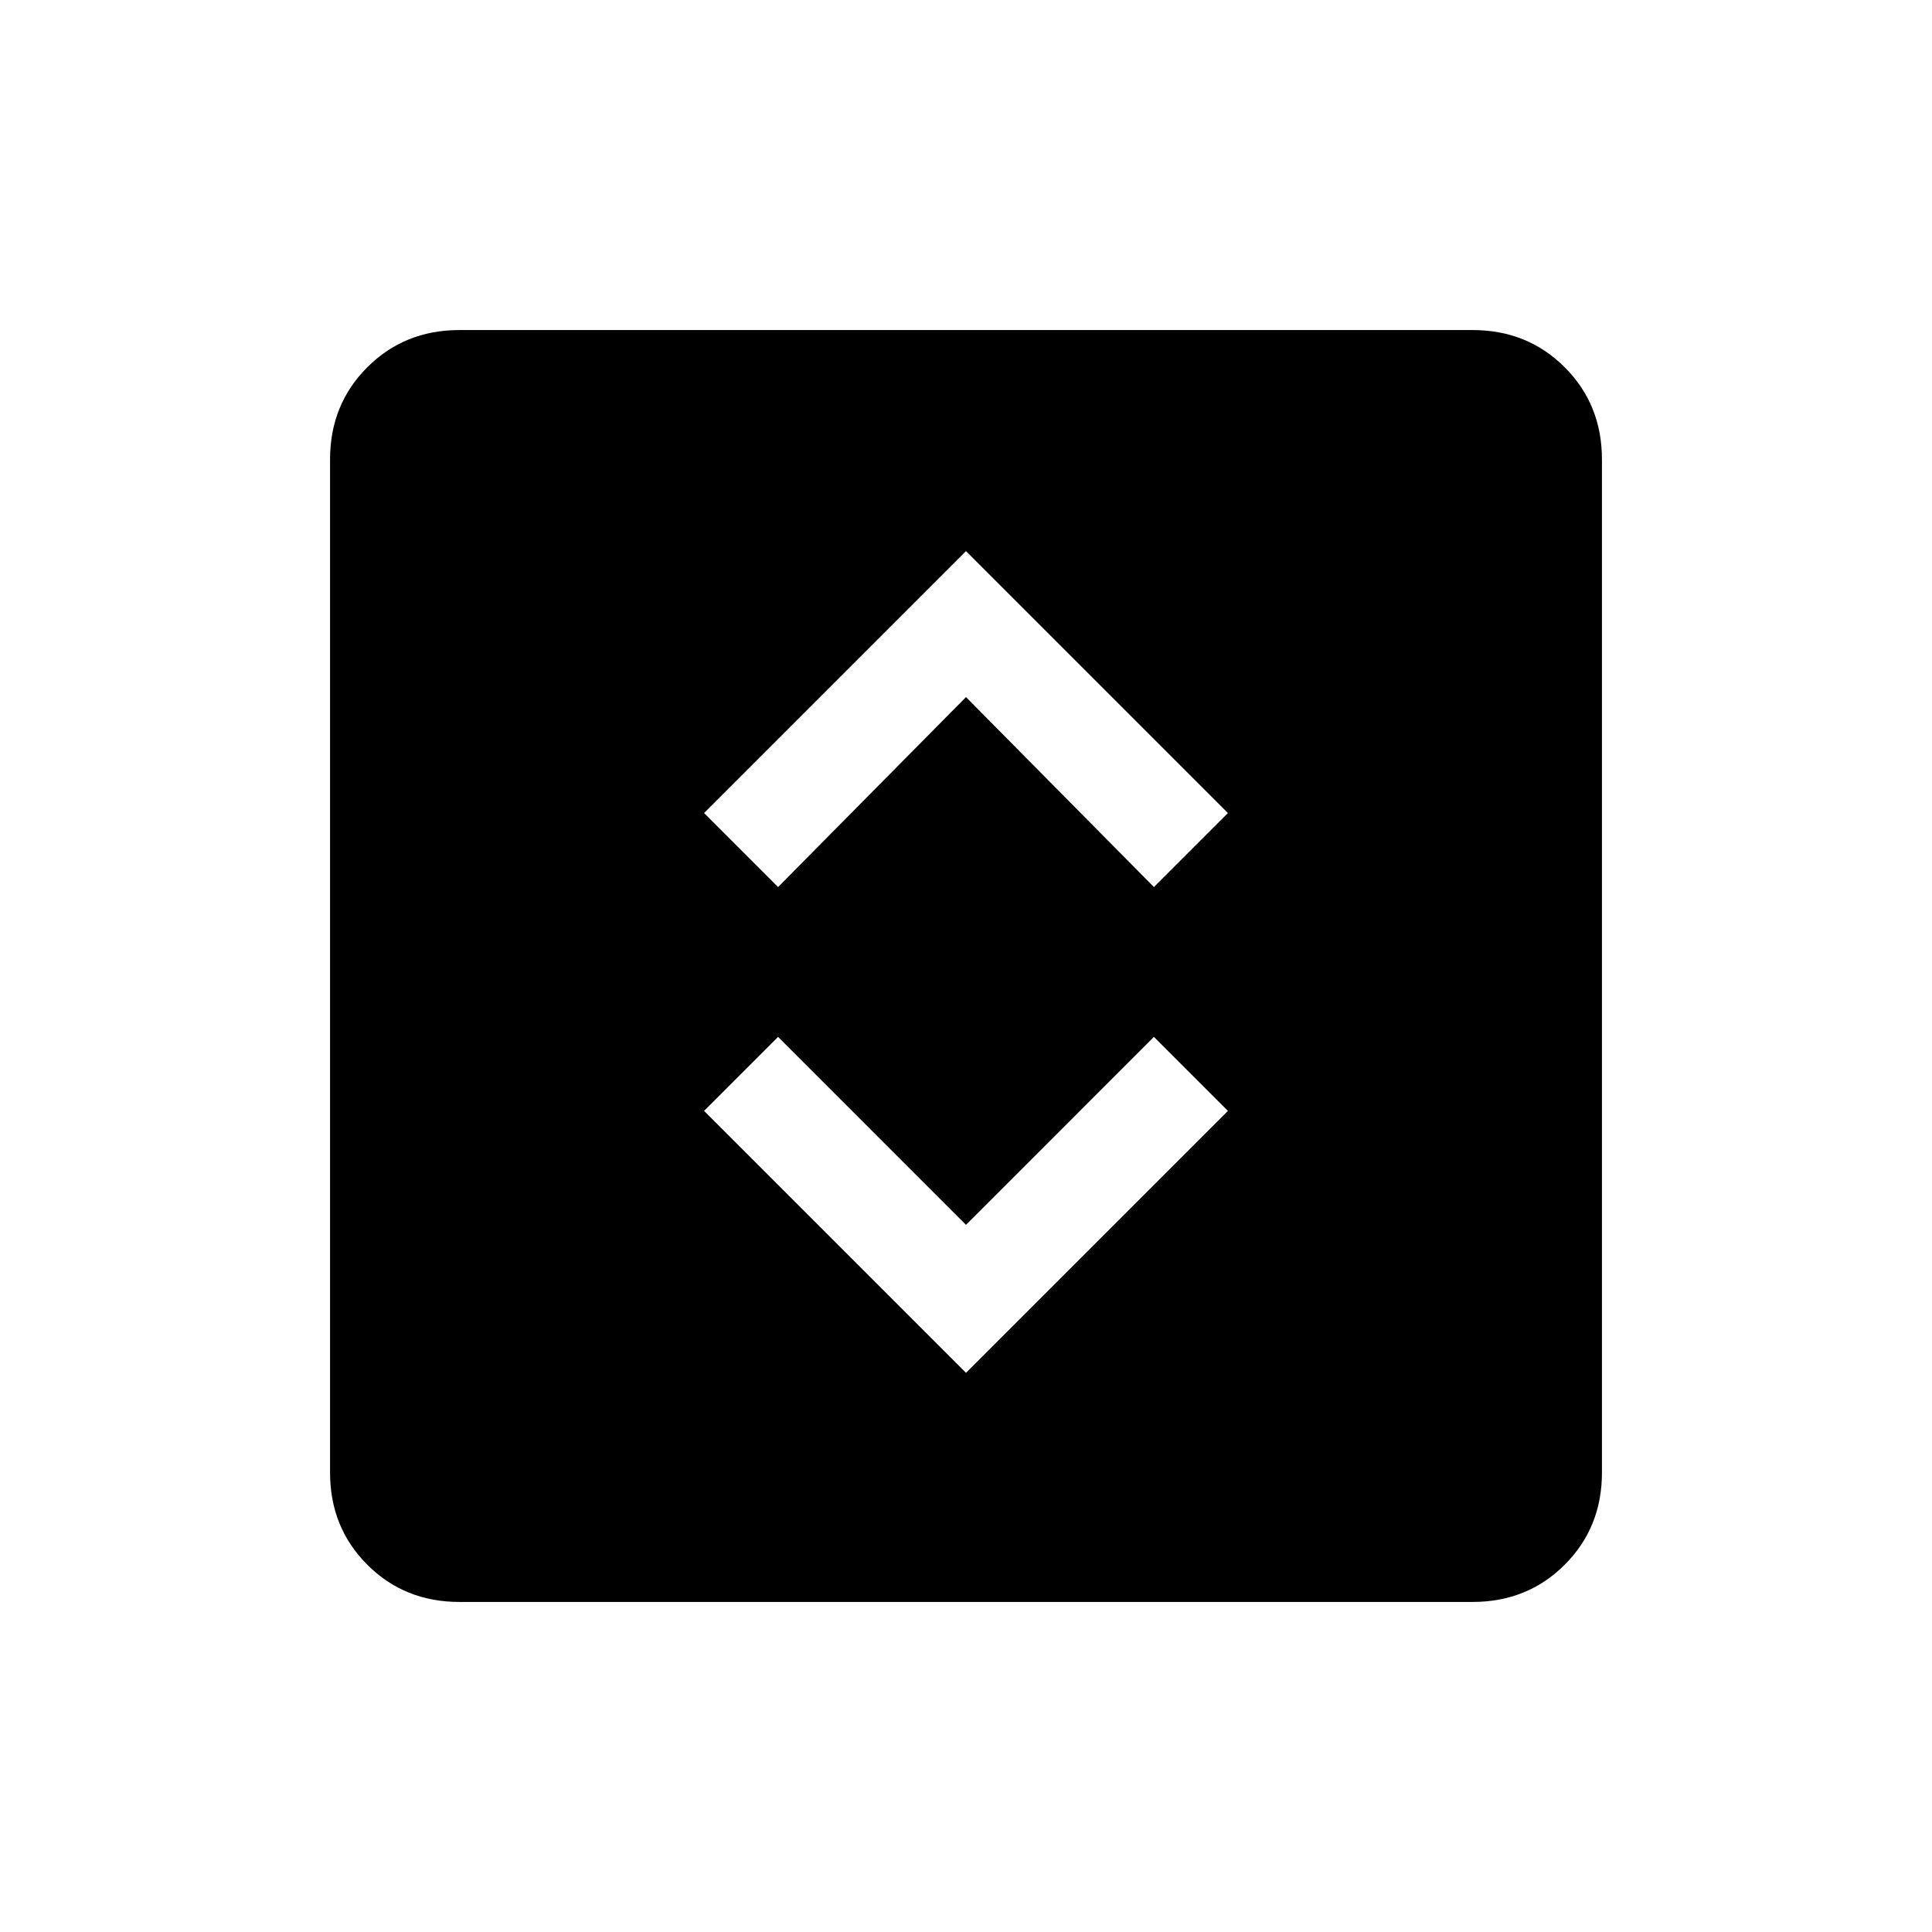 <svg xmlns="http://www.w3.org/2000/svg" height="20" viewBox="0 -960 960 960" width="20"><path d="M480-277.85 610.15-408l-36.77-36.77L480-351.38l-93.38-93.39L349.85-408 480-277.85Zm-93.38-241.38L480-613.62l93.38 94.39L610.15-556 480-686.15 349.85-556l36.77 36.77ZM228.31-164q-27.31 0-45.81-18.5Q164-201 164-228.31v-503.38q0-27.31 18.5-45.81Q201-796 228.31-796h503.38q27.31 0 45.81 18.5Q796-759 796-731.69v503.38q0 27.31-18.5 45.81Q759-164 731.69-164H228.31Z"/></svg>